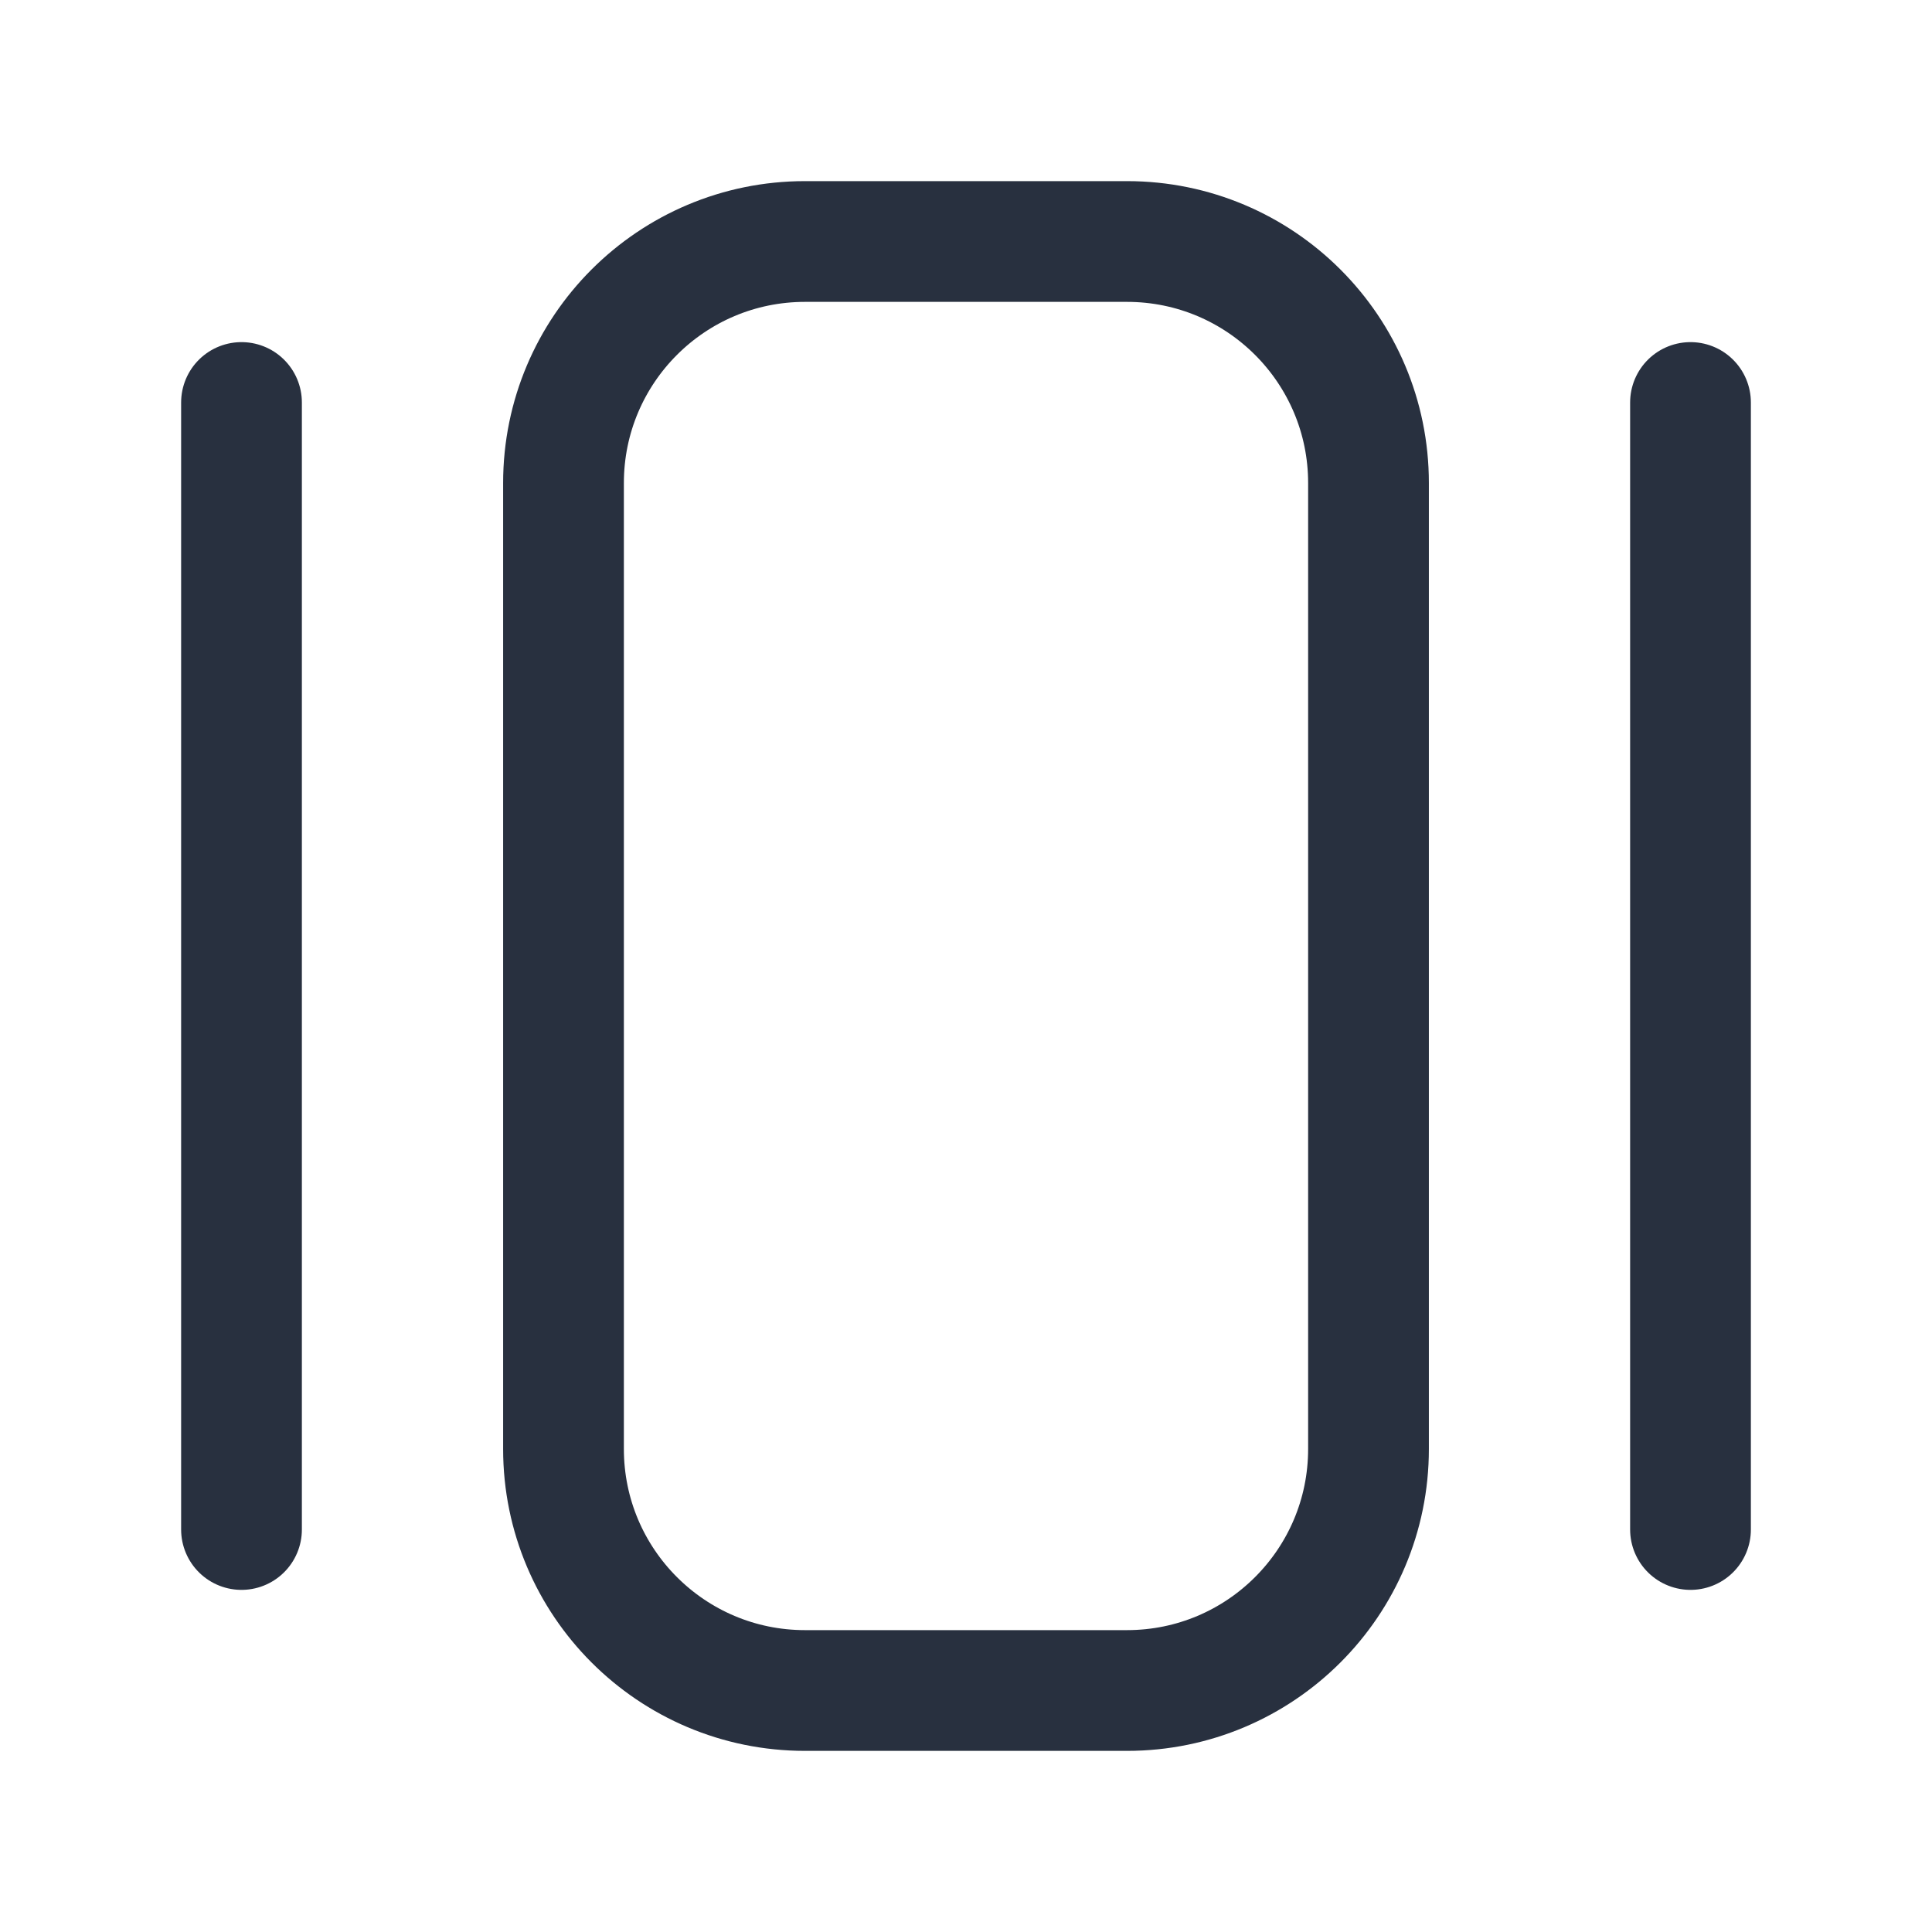 <svg width="24" height="24" viewBox="0 0 24 24" fill="none" xmlns="http://www.w3.org/2000/svg">
<path d="M3 5V19M21 5V19M10 21H14C15.657 21 17 19.657 17 18V6C17 4.343 15.657 3 14 3H10C8.343 3 7 4.343 7 6V18C7 19.657 8.343 21 10 21Z" stroke="#28303F" stroke-width="1.5" stroke-linecap="round" stroke-linejoin="round"/>
</svg>
